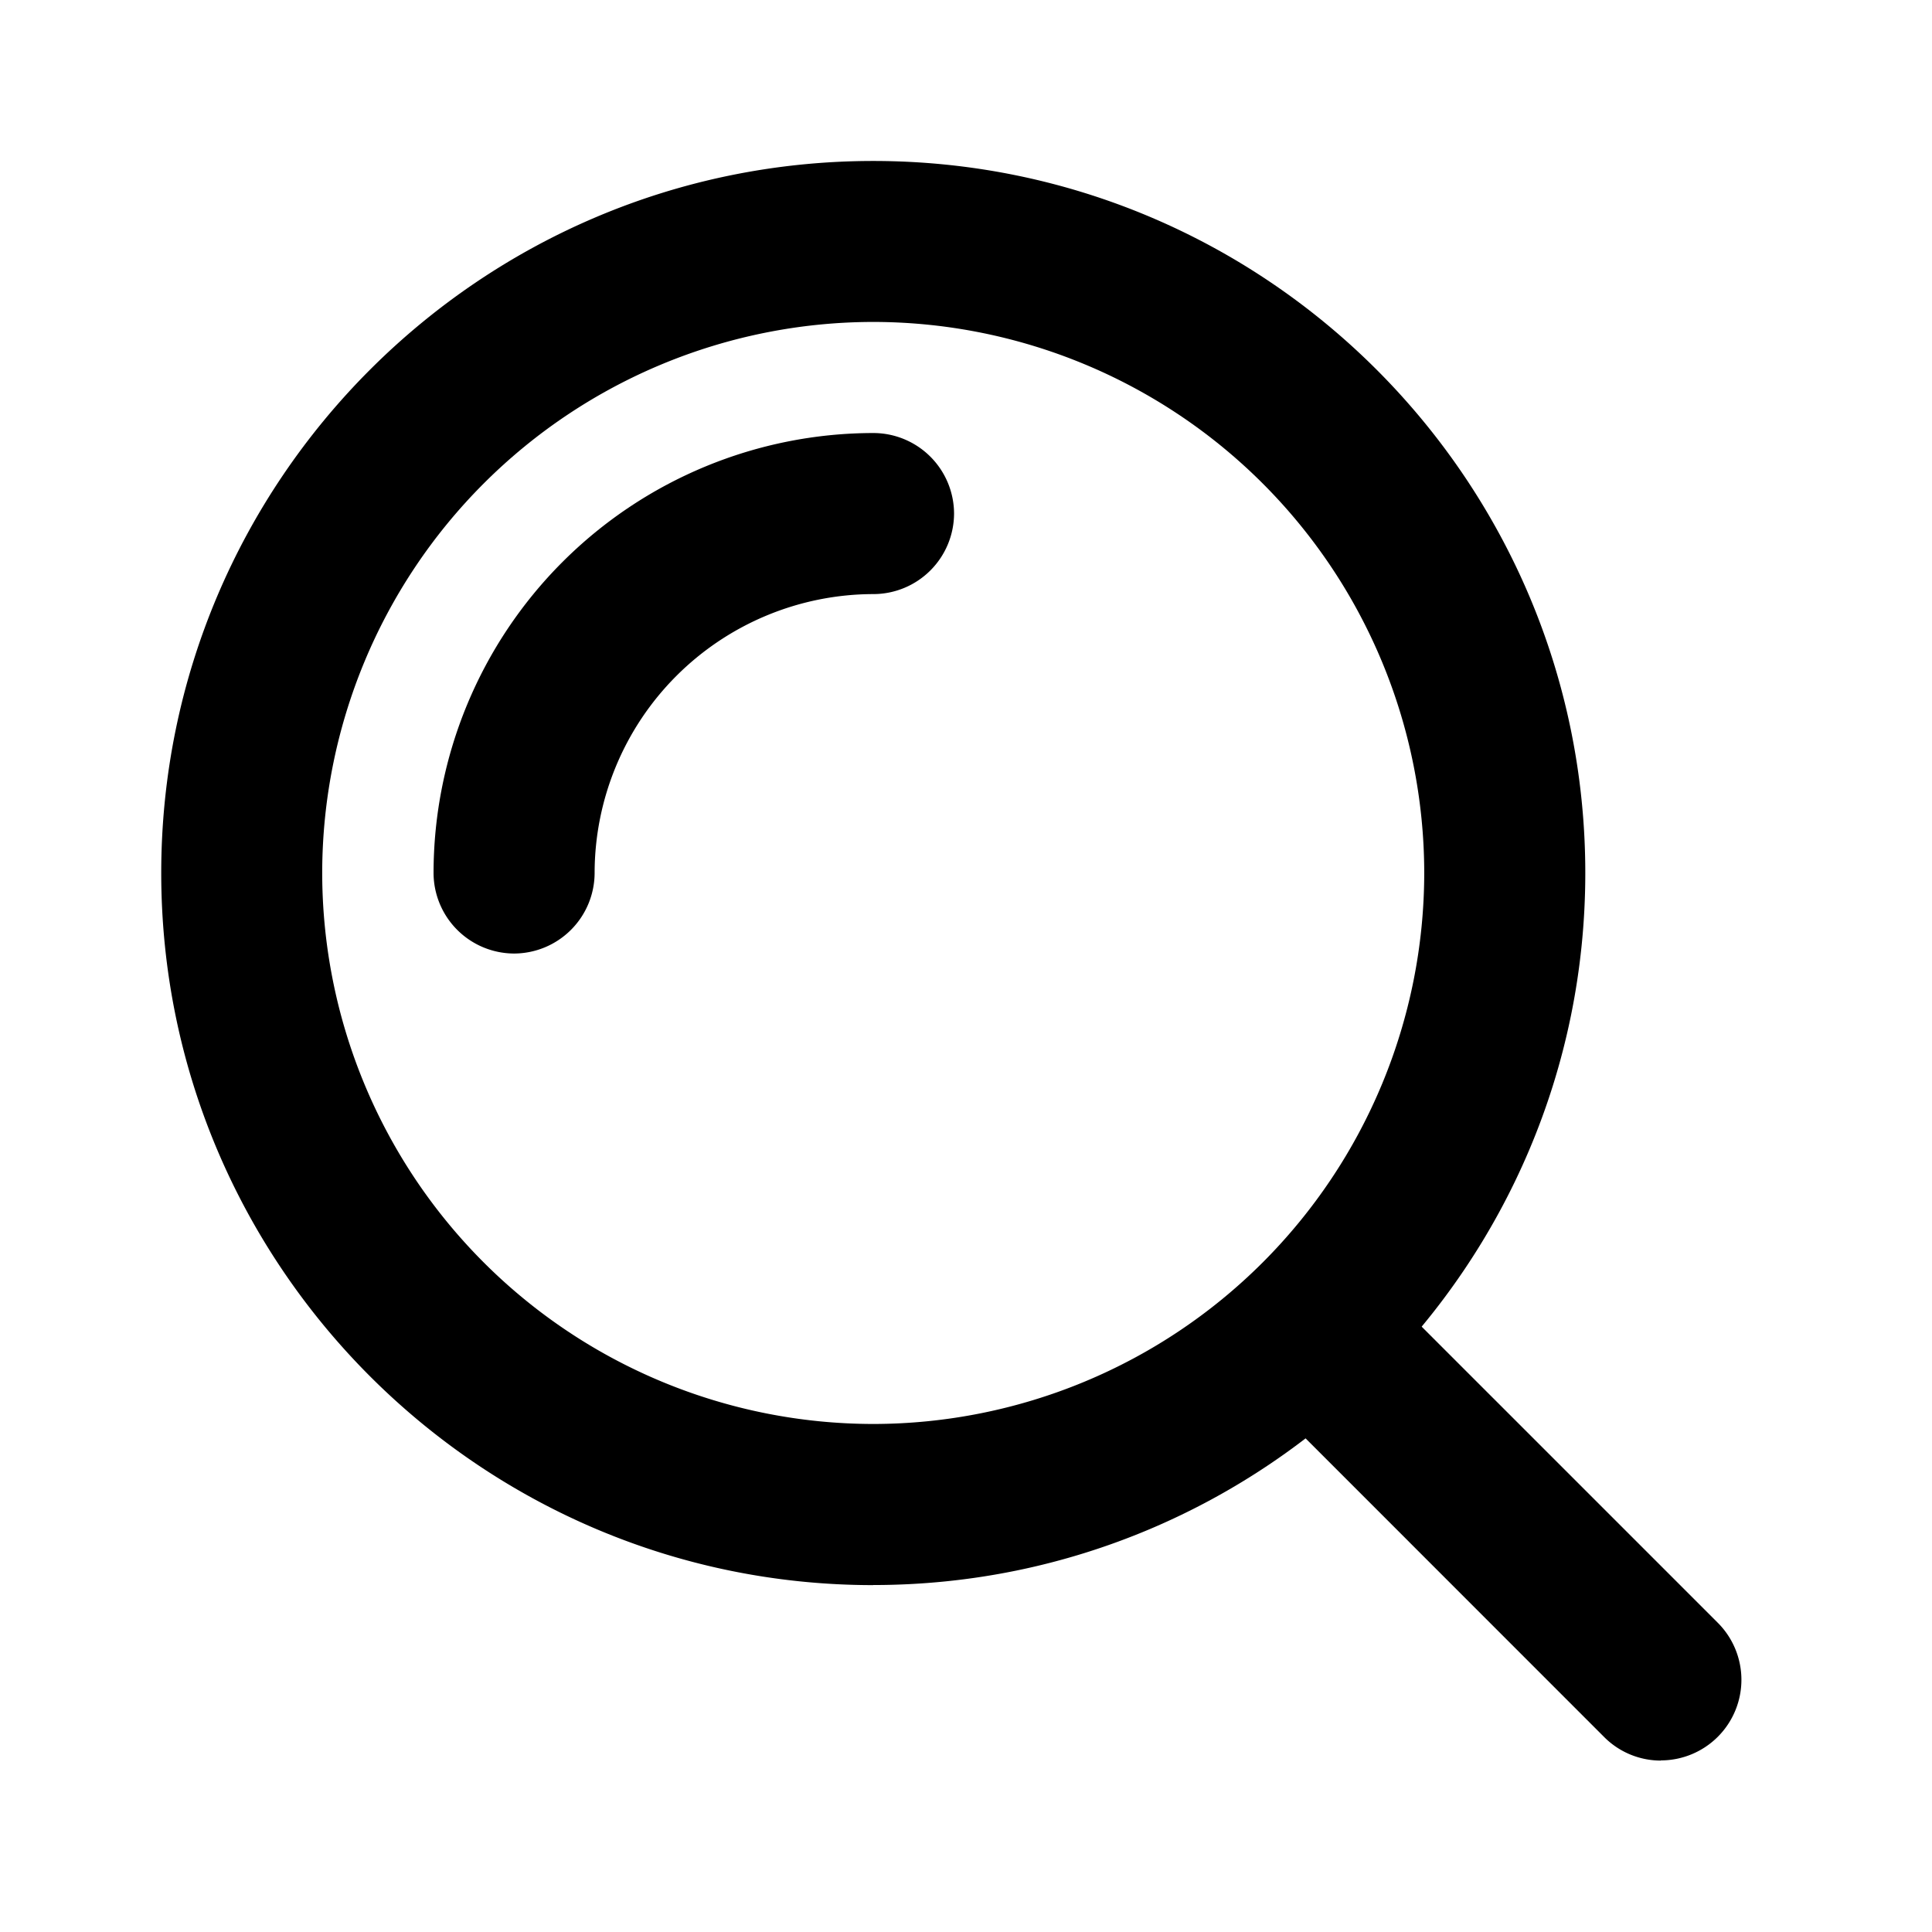 <svg xmlns="http://www.w3.org/2000/svg" width="28" height="28" fill="currentColor" viewBox="0 0 22 22" aria-hidden="true"><g clip-path="url(#IconSearch__clip0_8714_124321)"><path d="M9.944 18.05c-4.473 0-8.108-3.64-8.108-8.109S5.47 1.833 9.944 1.833s8.108 3.635 8.108 8.108-3.64 8.108-8.108 8.108m0-14.383A6.28 6.28 0 0 0 3.669 9.94a6.28 6.28 0 0 0 6.275 6.275 6.28 6.28 0 0 0 6.274-6.275 6.28 6.28 0 0 0-6.274-6.274"></path><path d="M5.854 10.858a.92.92 0 0 1-.917-.917 5.013 5.013 0 0 1 5.01-5.01.92.92 0 0 1 .917.917.92.92 0 0 1-.917.917 3.18 3.18 0 0 0-3.176 3.176.92.92 0 0 1-.917.917M18.91 20.048a.91.91 0 0 1-.645-.27L14.4 15.912a.918.918 0 0 1 1.297-1.297l3.864 3.864a.918.918 0 0 1-.646 1.567z"></path></g></svg>